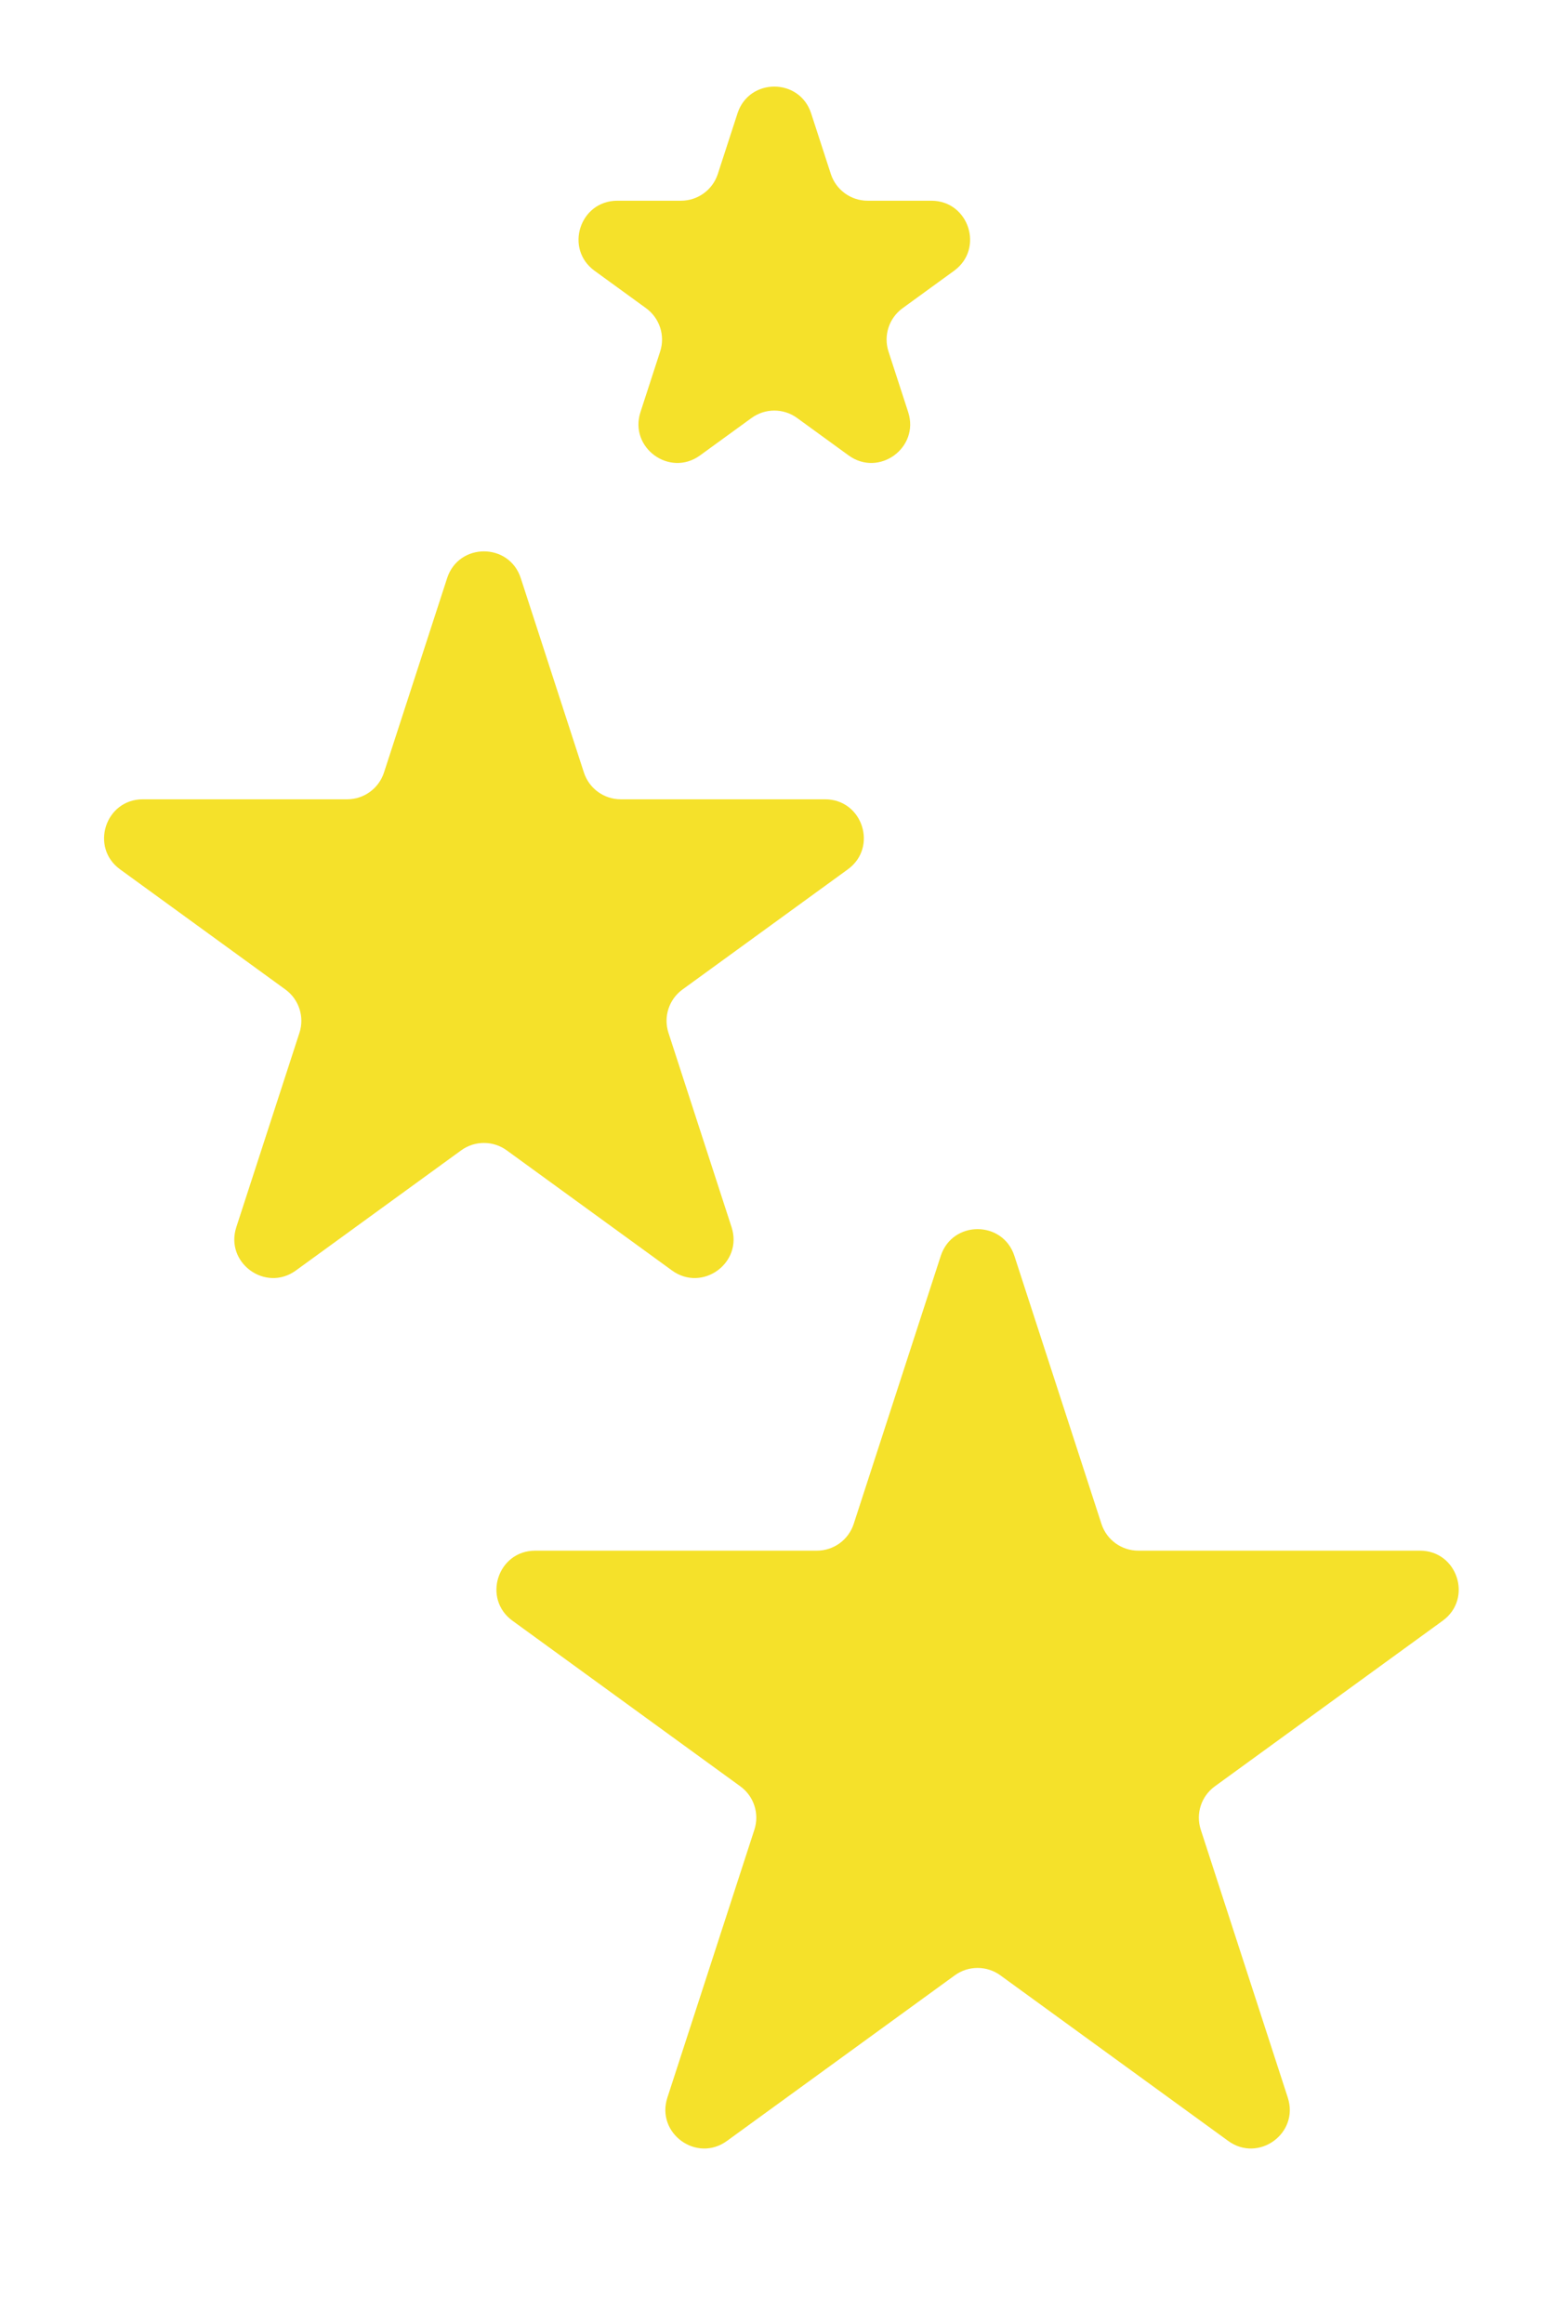 <svg width="81" height="120" viewBox="0 0 81 120" fill="none" xmlns="http://www.w3.org/2000/svg">
<g id="menuStarsGroup">
<path id="Star 5" d="M48.598 64.854C49.197 63.011 51.803 63.011 52.402 64.854L56.899 78.693C57.166 79.517 57.934 80.075 58.801 80.075H73.352C75.289 80.075 76.095 82.554 74.527 83.693L62.755 92.246C62.054 92.755 61.761 93.658 62.029 94.482L66.525 108.321C67.124 110.164 65.015 111.696 63.448 110.557L51.676 102.004C50.975 101.495 50.025 101.495 49.324 102.004L37.552 110.557C35.985 111.696 33.876 110.164 34.475 108.321L38.971 94.482C39.239 93.658 38.946 92.755 38.245 92.246L26.473 83.693C24.905 82.554 25.711 80.075 27.648 80.075H42.199C43.066 80.075 43.834 79.517 44.101 78.693L48.598 64.854Z" fill="#F5E12A"/>
<path id="Star 6" d="M23.098 29.854C23.697 28.012 26.303 28.012 26.902 29.854L30.164 39.893C30.432 40.717 31.2 41.275 32.066 41.275H42.621C44.559 41.275 45.364 43.754 43.797 44.893L35.257 51.097C34.556 51.606 34.263 52.509 34.531 53.333L37.792 63.371C38.391 65.214 36.282 66.746 34.715 65.607L26.176 59.403C25.475 58.894 24.525 58.894 23.824 59.403L15.285 65.607C13.718 66.746 11.609 65.214 12.207 63.371L15.469 53.333C15.737 52.509 15.444 51.606 14.743 51.097L6.203 44.893C4.636 43.754 5.442 41.275 7.379 41.275H17.934C18.8 41.275 19.568 40.717 19.836 39.893L23.098 29.854Z" fill="#F5E12A"/>
<path id="Star 8" d="M38.098 5.854C38.697 4.011 41.303 4.011 41.902 5.854L42.919 8.983C43.186 9.807 43.954 10.365 44.821 10.365H48.111C50.048 10.365 50.853 12.844 49.286 13.983L46.625 15.916C45.924 16.426 45.63 17.328 45.898 18.152L46.915 21.281C47.513 23.124 45.404 24.656 43.837 23.517L41.176 21.584C40.475 21.074 39.525 21.074 38.824 21.584L36.163 23.517C34.596 24.656 32.487 23.124 33.085 21.281L34.102 18.152C34.37 17.328 34.076 16.426 33.375 15.916L30.714 13.983C29.146 12.844 29.952 10.365 31.89 10.365H35.179C36.046 10.365 36.814 9.807 37.081 8.983L38.098 5.854Z" fill="#F5E12A"/>
</g>
</svg>
